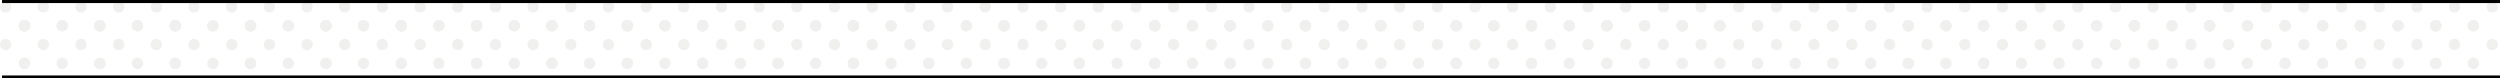 <svg xmlns="http://www.w3.org/2000/svg" viewBox="0 0 619.98 19.46"><title>svg04Ground</title><g id="圖層_2" data-name="圖層 2"><g id="圖層_1-2" data-name="圖層 1"><g id="svg04Ground"><g opacity="0.07"><circle cx="613.39" cy="6.38" r="1.4" fill="#231815"/><circle cx="608.71" cy="1.71" r="1.4" fill="#231815"/><circle cx="618.06" cy="1.71" r="1.4" fill="#231815"/><circle cx="604.04" cy="6.38" r="1.4" fill="#231815"/><circle cx="613.39" cy="15.72" r="1.4" fill="#231815"/><circle cx="608.71" cy="11.05" r="1.4" fill="#231815"/><circle cx="618.06" cy="11.05" r="1.4" fill="#231815"/><circle cx="604.04" cy="15.72" r="1.4" fill="#231815"/><circle cx="613.39" cy="6.38" r="1.4" fill="#231815"/><circle cx="604.04" cy="6.38" r="1.4" fill="#231815"/><circle cx="604.04" cy="6.38" r="1.4" fill="#231815"/><circle cx="594.7" cy="6.38" r="1.4" fill="#231815"/><circle cx="590.03" cy="1.71" r="1.4" fill="#231815"/><circle cx="599.37" cy="1.71" r="1.4" fill="#231815"/><circle cx="585.36" cy="6.38" r="1.4" fill="#231815"/><circle cx="604.04" cy="15.72" r="1.4" fill="#231815"/><circle cx="594.7" cy="15.72" r="1.4" fill="#231815"/><circle cx="590.03" cy="11.05" r="1.4" fill="#231815"/><circle cx="599.37" cy="11.05" r="1.4" fill="#231815"/><circle cx="585.36" cy="15.72" r="1.4" fill="#231815"/><circle cx="604.04" cy="6.38" r="1.4" fill="#231815"/><circle cx="594.7" cy="6.38" r="1.4" fill="#231815"/><circle cx="585.36" cy="6.38" r="1.4" fill="#231815"/><circle cx="585.36" cy="6.38" r="1.4" fill="#231815"/><circle cx="576.01" cy="6.38" r="1.4" fill="#231815"/><circle cx="571.34" cy="1.71" r="1.4" fill="#231815"/><circle cx="580.68" cy="1.71" r="1.4" fill="#231815"/><circle cx="566.67" cy="6.38" r="1.4" fill="#231815"/><circle cx="585.36" cy="15.72" r="1.4" fill="#231815"/><circle cx="576.01" cy="15.72" r="1.4" fill="#231815"/><circle cx="571.34" cy="11.05" r="1.4" fill="#231815"/><circle cx="580.68" cy="11.05" r="1.4" fill="#231815"/><circle cx="566.67" cy="15.72" r="1.4" fill="#231815"/><circle cx="585.36" cy="6.38" r="1.4" fill="#231815"/><circle cx="576.01" cy="6.38" r="1.4" fill="#231815"/><circle cx="566.67" cy="6.38" r="1.4" fill="#231815"/><circle cx="566.67" cy="6.38" r="1.4" fill="#231815"/><circle cx="557.33" cy="6.38" r="1.4" fill="#231815"/><circle cx="552.65" cy="1.71" r="1.4" fill="#231815"/><circle cx="562" cy="1.71" r="1.4" fill="#231815"/><circle cx="547.98" cy="6.38" r="1.4" fill="#231815"/><circle cx="566.67" cy="15.72" r="1.4" fill="#231815"/><circle cx="557.33" cy="15.72" r="1.4" fill="#231815"/><circle cx="552.65" cy="11.05" r="1.4" fill="#231815"/><circle cx="562" cy="11.05" r="1.4" fill="#231815"/><circle cx="547.98" cy="15.72" r="1.4" fill="#231815"/><circle cx="566.67" cy="6.38" r="1.4" fill="#231815"/><circle cx="557.33" cy="6.38" r="1.4" fill="#231815"/><circle cx="547.98" cy="6.38" r="1.4" fill="#231815"/><circle cx="547.98" cy="6.38" r="1.4" fill="#231815"/><circle cx="538.64" cy="6.38" r="1.4" fill="#231815"/><circle cx="533.97" cy="1.71" r="1.4" fill="#231815"/><circle cx="543.31" cy="1.71" r="1.4" fill="#231815"/><circle cx="529.3" cy="6.38" r="1.4" fill="#231815"/><circle cx="547.98" cy="15.72" r="1.4" fill="#231815"/><circle cx="538.64" cy="15.72" r="1.4" fill="#231815"/><circle cx="533.97" cy="11.05" r="1.4" fill="#231815"/><circle cx="543.31" cy="11.05" r="1.4" fill="#231815"/><circle cx="529.3" cy="15.72" r="1.4" fill="#231815"/><circle cx="547.98" cy="6.38" r="1.4" fill="#231815"/><circle cx="538.64" cy="6.38" r="1.4" fill="#231815"/><circle cx="529.3" cy="6.38" r="1.4" fill="#231815"/><circle cx="529.3" cy="6.38" r="1.4" fill="#231815"/><circle cx="519.95" cy="6.38" r="1.4" fill="#231815"/><circle cx="515.28" cy="1.71" r="1.4" fill="#231815"/><circle cx="524.62" cy="1.71" r="1.4" fill="#231815"/><circle cx="510.61" cy="6.38" r="1.4" fill="#231815"/><circle cx="529.3" cy="15.72" r="1.4" fill="#231815"/><circle cx="519.95" cy="15.72" r="1.4" fill="#231815"/><circle cx="515.28" cy="11.05" r="1.4" fill="#231815"/><circle cx="524.62" cy="11.05" r="1.4" fill="#231815"/><circle cx="510.61" cy="15.72" r="1.4" fill="#231815"/><circle cx="529.3" cy="6.38" r="1.4" fill="#231815"/><circle cx="519.95" cy="6.38" r="1.4" fill="#231815"/><circle cx="510.61" cy="6.38" r="1.4" fill="#231815"/><circle cx="510.61" cy="6.38" r="1.4" fill="#231815"/><circle cx="501.27" cy="6.38" r="1.4" fill="#231815"/><circle cx="496.59" cy="1.71" r="1.4" fill="#231815"/><circle cx="505.94" cy="1.71" r="1.4" fill="#231815"/><circle cx="491.92" cy="6.38" r="1.4" fill="#231815"/><circle cx="510.61" cy="15.72" r="1.4" fill="#231815"/><circle cx="501.27" cy="15.72" r="1.4" fill="#231815"/><circle cx="496.59" cy="11.05" r="1.4" fill="#231815"/><circle cx="505.94" cy="11.05" r="1.4" fill="#231815"/><circle cx="491.92" cy="15.72" r="1.4" fill="#231815"/><circle cx="510.61" cy="6.38" r="1.4" fill="#231815"/><circle cx="501.27" cy="6.38" r="1.4" fill="#231815"/><circle cx="491.92" cy="6.38" r="1.4" fill="#231815"/><circle cx="491.92" cy="6.38" r="1.4" fill="#231815"/><circle cx="482.58" cy="6.38" r="1.4" fill="#231815"/><circle cx="477.91" cy="1.71" r="1.4" fill="#231815"/><circle cx="487.25" cy="1.71" r="1.4" fill="#231815"/><circle cx="473.24" cy="6.38" r="1.4" fill="#231815"/><circle cx="491.92" cy="15.72" r="1.4" fill="#231815"/><circle cx="482.58" cy="15.72" r="1.4" fill="#231815"/><circle cx="477.91" cy="11.05" r="1.4" fill="#231815"/><circle cx="487.25" cy="11.05" r="1.4" fill="#231815"/><circle cx="473.24" cy="15.72" r="1.4" fill="#231815"/><circle cx="491.92" cy="6.38" r="1.4" fill="#231815"/><circle cx="482.58" cy="6.38" r="1.4" fill="#231815"/><circle cx="473.24" cy="6.38" r="1.4" fill="#231815"/><circle cx="473.24" cy="6.38" r="1.4" fill="#231815"/><circle cx="463.89" cy="6.38" r="1.4" fill="#231815"/><circle cx="459.22" cy="1.71" r="1.4" fill="#231815"/><circle cx="468.57" cy="1.71" r="1.4" fill="#231815"/><circle cx="454.55" cy="6.38" r="1.4" fill="#231815"/><circle cx="473.24" cy="15.72" r="1.4" fill="#231815"/><circle cx="463.89" cy="15.72" r="1.4" fill="#231815"/><circle cx="459.22" cy="11.05" r="1.4" fill="#231815"/><circle cx="468.57" cy="11.05" r="1.4" fill="#231815"/><circle cx="454.55" cy="15.72" r="1.4" fill="#231815"/><circle cx="473.24" cy="6.38" r="1.4" fill="#231815"/><circle cx="463.89" cy="6.38" r="1.4" fill="#231815"/><circle cx="454.55" cy="6.38" r="1.4" fill="#231815"/><circle cx="454.55" cy="6.38" r="1.4" fill="#231815"/><circle cx="445.21" cy="6.38" r="1.4" fill="#231815"/><circle cx="440.54" cy="1.71" r="1.4" fill="#231815"/><circle cx="449.88" cy="1.71" r="1.4" fill="#231815"/><circle cx="435.86" cy="6.38" r="1.4" fill="#231815"/><circle cx="454.55" cy="15.72" r="1.4" fill="#231815"/><circle cx="445.21" cy="15.72" r="1.4" fill="#231815"/><circle cx="440.54" cy="11.05" r="1.4" fill="#231815"/><circle cx="449.88" cy="11.05" r="1.4" fill="#231815"/><circle cx="435.86" cy="15.72" r="1.4" fill="#231815"/><circle cx="454.55" cy="6.38" r="1.4" fill="#231815"/><circle cx="445.21" cy="6.38" r="1.4" fill="#231815"/><circle cx="435.86" cy="6.38" r="1.4" fill="#231815"/><circle cx="435.86" cy="6.38" r="1.4" fill="#231815"/><circle cx="426.52" cy="6.38" r="1.4" fill="#231815"/><circle cx="421.85" cy="1.71" r="1.4" fill="#231815"/><circle cx="431.19" cy="1.71" r="1.4" fill="#231815"/><circle cx="417.18" cy="6.38" r="1.4" fill="#231815"/><circle cx="435.86" cy="15.72" r="1.4" fill="#231815"/><circle cx="426.52" cy="15.72" r="1.4" fill="#231815"/><circle cx="421.85" cy="11.05" r="1.4" fill="#231815"/><circle cx="431.19" cy="11.05" r="1.4" fill="#231815"/><circle cx="417.18" cy="15.72" r="1.4" fill="#231815"/><circle cx="435.86" cy="6.38" r="1.4" fill="#231815"/><circle cx="426.52" cy="6.38" r="1.4" fill="#231815"/><circle cx="417.18" cy="6.38" r="1.4" fill="#231815"/><circle cx="417.18" cy="6.38" r="1.4" fill="#231815"/><circle cx="407.83" cy="6.38" r="1.4" fill="#231815"/><circle cx="403.16" cy="1.71" r="1.4" fill="#231815"/><circle cx="412.51" cy="1.71" r="1.4" fill="#231815"/><circle cx="398.49" cy="6.38" r="1.4" fill="#231815"/><circle cx="417.18" cy="15.72" r="1.4" fill="#231815"/><circle cx="407.83" cy="15.72" r="1.4" fill="#231815"/><circle cx="403.16" cy="11.05" r="1.4" fill="#231815"/><circle cx="412.51" cy="11.05" r="1.4" fill="#231815"/><circle cx="398.49" cy="15.72" r="1.4" fill="#231815"/><circle cx="417.18" cy="6.38" r="1.4" fill="#231815"/><circle cx="407.83" cy="6.38" r="1.4" fill="#231815"/><circle cx="398.49" cy="6.38" r="1.4" fill="#231815"/><circle cx="398.49" cy="6.38" r="1.4" fill="#231815"/><circle cx="389.15" cy="6.38" r="1.4" fill="#231815"/><circle cx="384.48" cy="1.71" r="1.4" fill="#231815"/><circle cx="393.82" cy="1.71" r="1.4" fill="#231815"/><circle cx="379.8" cy="6.38" r="1.4" fill="#231815"/><circle cx="398.49" cy="15.72" r="1.4" fill="#231815"/><circle cx="389.15" cy="15.72" r="1.4" fill="#231815"/><circle cx="384.48" cy="11.05" r="1.4" fill="#231815"/><circle cx="393.82" cy="11.05" r="1.4" fill="#231815"/><circle cx="379.8" cy="15.72" r="1.4" fill="#231815"/><circle cx="398.49" cy="6.38" r="1.4" fill="#231815"/><circle cx="389.15" cy="6.38" r="1.4" fill="#231815"/><circle cx="379.8" cy="6.38" r="1.4" fill="#231815"/><circle cx="379.8" cy="6.38" r="1.4" fill="#231815"/><circle cx="370.46" cy="6.38" r="1.4" fill="#231815"/><circle cx="365.79" cy="1.71" r="1.4" fill="#231815"/><circle cx="375.13" cy="1.71" r="1.4" fill="#231815"/><circle cx="361.12" cy="6.38" r="1.4" fill="#231815"/><circle cx="379.8" cy="15.72" r="1.4" fill="#231815"/><circle cx="370.46" cy="15.72" r="1.4" fill="#231815"/><circle cx="365.79" cy="11.05" r="1.4" fill="#231815"/><circle cx="375.13" cy="11.05" r="1.4" fill="#231815"/><circle cx="361.12" cy="15.72" r="1.4" fill="#231815"/><circle cx="379.8" cy="6.38" r="1.4" fill="#231815"/><circle cx="370.46" cy="6.38" r="1.4" fill="#231815"/><circle cx="361.12" cy="6.38" r="1.4" fill="#231815"/><circle cx="361.12" cy="6.38" r="1.4" fill="#231815"/><circle cx="351.77" cy="6.38" r="1.4" fill="#231815"/><circle cx="347.1" cy="1.71" r="1.4" fill="#231815"/><circle cx="356.45" cy="1.71" r="1.4" fill="#231815"/><circle cx="342.43" cy="6.38" r="1.4" fill="#231815"/><circle cx="361.12" cy="15.72" r="1.4" fill="#231815"/><circle cx="351.77" cy="15.72" r="1.4" fill="#231815"/><circle cx="347.1" cy="11.05" r="1.4" fill="#231815"/><circle cx="356.45" cy="11.05" r="1.4" fill="#231815"/><circle cx="342.43" cy="15.72" r="1.4" fill="#231815"/><circle cx="361.12" cy="6.38" r="1.4" fill="#231815"/><circle cx="351.77" cy="6.38" r="1.4" fill="#231815"/><circle cx="342.43" cy="6.38" r="1.4" fill="#231815"/><circle cx="342.43" cy="6.38" r="1.4" fill="#231815"/><circle cx="333.09" cy="6.38" r="1.4" fill="#231815"/><circle cx="328.42" cy="1.71" r="1.4" fill="#231815"/><circle cx="337.76" cy="1.71" r="1.4" fill="#231815"/><circle cx="323.74" cy="6.38" r="1.4" fill="#231815"/><circle cx="342.43" cy="15.72" r="1.4" fill="#231815"/><circle cx="333.09" cy="15.72" r="1.4" fill="#231815"/><circle cx="328.42" cy="11.05" r="1.4" fill="#231815"/><circle cx="337.76" cy="11.05" r="1.4" fill="#231815"/><circle cx="323.74" cy="15.72" r="1.4" fill="#231815"/><circle cx="342.43" cy="6.38" r="1.4" fill="#231815"/><circle cx="333.09" cy="6.38" r="1.4" fill="#231815"/><circle cx="323.74" cy="6.38" r="1.4" fill="#231815"/><circle cx="323.74" cy="6.38" r="1.4" fill="#231815"/><circle cx="314.4" cy="6.38" r="1.4" fill="#231815"/><circle cx="309.73" cy="1.71" r="1.4" fill="#231815"/><circle cx="319.07" cy="1.71" r="1.4" fill="#231815"/><circle cx="305.06" cy="6.38" r="1.4" fill="#231815"/><circle cx="323.74" cy="15.72" r="1.4" fill="#231815"/><circle cx="314.4" cy="15.72" r="1.4" fill="#231815"/><circle cx="309.73" cy="11.05" r="1.4" fill="#231815"/><circle cx="319.07" cy="11.05" r="1.4" fill="#231815"/><circle cx="305.06" cy="15.72" r="1.4" fill="#231815"/><circle cx="323.74" cy="6.38" r="1.4" fill="#231815"/><circle cx="314.4" cy="6.38" r="1.4" fill="#231815"/><circle cx="305.06" cy="6.38" r="1.4" fill="#231815"/><circle cx="305.06" cy="6.38" r="1.4" fill="#231815"/><circle cx="295.71" cy="6.38" r="1.4" fill="#231815"/><circle cx="291.04" cy="1.71" r="1.4" fill="#231815"/><circle cx="300.39" cy="1.71" r="1.4" fill="#231815"/><circle cx="286.37" cy="6.38" r="1.4" fill="#231815"/><circle cx="305.06" cy="15.72" r="1.4" fill="#231815"/><circle cx="295.71" cy="15.72" r="1.4" fill="#231815"/><circle cx="291.04" cy="11.05" r="1.4" fill="#231815"/><circle cx="300.39" cy="11.05" r="1.4" fill="#231815"/><circle cx="286.37" cy="15.72" r="1.4" fill="#231815"/><circle cx="305.06" cy="6.38" r="1.4" fill="#231815"/><circle cx="295.71" cy="6.38" r="1.4" fill="#231815"/><circle cx="286.37" cy="6.38" r="1.4" fill="#231815"/><circle cx="286.37" cy="6.38" r="1.4" fill="#231815"/><circle cx="277.03" cy="6.38" r="1.4" fill="#231815"/><circle cx="272.36" cy="1.71" r="1.4" fill="#231815"/><circle cx="281.7" cy="1.71" r="1.4" fill="#231815"/><circle cx="267.68" cy="6.38" r="1.4" fill="#231815"/><circle cx="286.37" cy="15.72" r="1.4" fill="#231815"/><circle cx="277.03" cy="15.72" r="1.4" fill="#231815"/><circle cx="272.36" cy="11.05" r="1.4" fill="#231815"/><circle cx="281.7" cy="11.05" r="1.4" fill="#231815"/><circle cx="267.68" cy="15.72" r="1.4" fill="#231815"/><circle cx="286.37" cy="6.38" r="1.4" fill="#231815"/><circle cx="277.03" cy="6.38" r="1.4" fill="#231815"/><circle cx="267.68" cy="6.38" r="1.4" fill="#231815"/><circle cx="267.68" cy="6.38" r="1.4" fill="#231815"/><circle cx="258.34" cy="6.38" r="1.4" fill="#231815"/><circle cx="253.67" cy="1.71" r="1.4" fill="#231815"/><circle cx="263.01" cy="1.71" r="1.4" fill="#231815"/><circle cx="249" cy="6.38" r="1.4" fill="#231815"/><circle cx="267.68" cy="15.72" r="1.4" fill="#231815"/><circle cx="258.34" cy="15.72" r="1.4" fill="#231815"/><circle cx="253.67" cy="11.05" r="1.4" fill="#231815"/><circle cx="263.01" cy="11.05" r="1.4" fill="#231815"/><circle cx="249" cy="15.72" r="1.4" fill="#231815"/><circle cx="267.68" cy="6.38" r="1.4" fill="#231815"/><circle cx="258.34" cy="6.38" r="1.4" fill="#231815"/><circle cx="249" cy="6.38" r="1.4" fill="#231815"/><circle cx="249" cy="6.38" r="1.4" fill="#231815"/><circle cx="239.65" cy="6.38" r="1.4" fill="#231815"/><circle cx="234.98" cy="1.71" r="1.4" fill="#231815"/><circle cx="244.33" cy="1.71" r="1.4" fill="#231815"/><circle cx="230.31" cy="6.38" r="1.4" fill="#231815"/><circle cx="249" cy="15.72" r="1.4" fill="#231815"/><circle cx="239.65" cy="15.72" r="1.4" fill="#231815"/><circle cx="234.98" cy="11.05" r="1.4" fill="#231815"/><circle cx="244.33" cy="11.05" r="1.4" fill="#231815"/><circle cx="230.31" cy="15.72" r="1.4" fill="#231815"/><circle cx="249" cy="6.38" r="1.4" fill="#231815"/><circle cx="239.65" cy="6.38" r="1.4" fill="#231815"/><circle cx="230.31" cy="6.38" r="1.4" fill="#231815"/><circle cx="230.31" cy="6.38" r="1.4" fill="#231815"/><circle cx="220.97" cy="6.38" r="1.4" fill="#231815"/><circle cx="216.3" cy="1.71" r="1.4" fill="#231815"/><circle cx="225.64" cy="1.71" r="1.4" fill="#231815"/><circle cx="211.63" cy="6.38" r="1.4" fill="#231815"/><circle cx="230.31" cy="15.72" r="1.4" fill="#231815"/><circle cx="220.97" cy="15.72" r="1.4" fill="#231815"/><circle cx="216.3" cy="11.05" r="1.4" fill="#231815"/><circle cx="225.64" cy="11.05" r="1.4" fill="#231815"/><circle cx="211.63" cy="15.72" r="1.4" fill="#231815"/><circle cx="230.31" cy="6.38" r="1.4" fill="#231815"/><circle cx="220.97" cy="6.38" r="1.4" fill="#231815"/><circle cx="211.63" cy="6.38" r="1.4" fill="#231815"/><circle cx="211.63" cy="6.38" r="1.4" fill="#231815"/><circle cx="202.28" cy="6.38" r="1.4" fill="#231815"/><circle cx="197.61" cy="1.71" r="1.4" fill="#231815"/><circle cx="206.95" cy="1.71" r="1.4" fill="#231815"/><circle cx="192.94" cy="6.38" r="1.4" fill="#231815"/><circle cx="211.63" cy="15.72" r="1.4" fill="#231815"/><circle cx="202.28" cy="15.72" r="1.4" fill="#231815"/><circle cx="197.61" cy="11.05" r="1.4" fill="#231815"/><circle cx="206.95" cy="11.05" r="1.4" fill="#231815"/><circle cx="192.94" cy="15.72" r="1.4" fill="#231815"/><circle cx="211.63" cy="6.38" r="1.4" fill="#231815"/><circle cx="202.28" cy="6.38" r="1.4" fill="#231815"/><circle cx="192.94" cy="6.38" r="1.4" fill="#231815"/><circle cx="192.94" cy="6.38" r="1.4" fill="#231815"/><circle cx="183.6" cy="6.38" r="1.4" fill="#231815"/><circle cx="178.92" cy="1.71" r="1.4" fill="#231815"/><circle cx="188.27" cy="1.71" r="1.4" fill="#231815"/><circle cx="174.25" cy="6.38" r="1.4" fill="#231815"/><circle cx="192.94" cy="15.72" r="1.4" fill="#231815"/><circle cx="183.6" cy="15.72" r="1.4" fill="#231815"/><circle cx="178.92" cy="11.05" r="1.4" fill="#231815"/><circle cx="188.27" cy="11.05" r="1.4" fill="#231815"/><circle cx="174.25" cy="15.72" r="1.4" fill="#231815"/><circle cx="192.94" cy="6.38" r="1.4" fill="#231815"/><circle cx="183.6" cy="6.38" r="1.4" fill="#231815"/><circle cx="174.25" cy="6.38" r="1.4" fill="#231815"/><circle cx="174.25" cy="6.38" r="1.4" fill="#231815"/><circle cx="164.91" cy="6.38" r="1.4" fill="#231815"/><circle cx="160.24" cy="1.71" r="1.4" fill="#231815"/><circle cx="169.58" cy="1.71" r="1.4" fill="#231815"/><circle cx="155.57" cy="6.38" r="1.4" fill="#231815"/><circle cx="174.25" cy="15.72" r="1.4" fill="#231815"/><circle cx="164.91" cy="15.72" r="1.4" fill="#231815"/><circle cx="160.24" cy="11.05" r="1.4" fill="#231815"/><circle cx="169.58" cy="11.05" r="1.4" fill="#231815"/><circle cx="155.57" cy="15.72" r="1.4" fill="#231815"/><circle cx="174.25" cy="6.38" r="1.4" fill="#231815"/><circle cx="164.91" cy="6.38" r="1.4" fill="#231815"/><circle cx="155.57" cy="6.38" r="1.4" fill="#231815"/><circle cx="155.57" cy="6.38" r="1.4" fill="#231815"/><circle cx="146.22" cy="6.38" r="1.4" fill="#231815"/><circle cx="141.55" cy="1.71" r="1.4" fill="#231815"/><circle cx="150.89" cy="1.71" r="1.4" fill="#231815"/><circle cx="136.88" cy="6.38" r="1.4" fill="#231815"/><circle cx="155.57" cy="15.72" r="1.4" fill="#231815"/><circle cx="146.22" cy="15.72" r="1.4" fill="#231815"/><circle cx="141.55" cy="11.05" r="1.4" fill="#231815"/><circle cx="150.89" cy="11.05" r="1.4" fill="#231815"/><circle cx="136.88" cy="15.72" r="1.4" fill="#231815"/><circle cx="155.57" cy="6.38" r="1.4" fill="#231815"/><circle cx="146.22" cy="6.38" r="1.4" fill="#231815"/><circle cx="136.88" cy="6.38" r="1.4" fill="#231815"/><circle cx="136.88" cy="6.38" r="1.4" fill="#231815"/><circle cx="127.54" cy="6.38" r="1.4" fill="#231815"/><circle cx="122.86" cy="1.71" r="1.4" fill="#231815"/><circle cx="132.21" cy="1.71" r="1.4" fill="#231815"/><circle cx="118.19" cy="6.38" r="1.4" fill="#231815"/><circle cx="136.88" cy="15.72" r="1.4" fill="#231815"/><circle cx="127.54" cy="15.72" r="1.4" fill="#231815"/><circle cx="122.86" cy="11.05" r="1.4" fill="#231815"/><circle cx="132.21" cy="11.05" r="1.4" fill="#231815"/><circle cx="118.19" cy="15.72" r="1.4" fill="#231815"/><circle cx="136.88" cy="6.38" r="1.4" fill="#231815"/><circle cx="127.54" cy="6.38" r="1.4" fill="#231815"/><circle cx="118.19" cy="6.38" r="1.4" fill="#231815"/><circle cx="118.19" cy="6.38" r="1.4" fill="#231815"/><circle cx="108.85" cy="6.38" r="1.4" fill="#231815"/><circle cx="104.18" cy="1.71" r="1.4" fill="#231815"/><circle cx="113.52" cy="1.71" r="1.4" fill="#231815"/><circle cx="99.51" cy="6.38" r="1.4" fill="#231815"/><circle cx="118.19" cy="15.72" r="1.4" fill="#231815"/><circle cx="108.85" cy="15.72" r="1.4" fill="#231815"/><circle cx="104.18" cy="11.05" r="1.4" fill="#231815"/><circle cx="113.52" cy="11.05" r="1.4" fill="#231815"/><circle cx="99.51" cy="15.72" r="1.4" fill="#231815"/><circle cx="118.19" cy="6.38" r="1.4" fill="#231815"/><circle cx="108.85" cy="6.38" r="1.4" fill="#231815"/><circle cx="99.51" cy="6.38" r="1.4" fill="#231815"/><circle cx="99.51" cy="6.38" r="1.4" fill="#231815"/><circle cx="90.16" cy="6.38" r="1.4" fill="#231815"/><circle cx="85.49" cy="1.71" r="1.4" fill="#231815"/><circle cx="94.83" cy="1.71" r="1.4" fill="#231815"/><circle cx="80.82" cy="6.38" r="1.4" fill="#231815"/><circle cx="99.51" cy="15.72" r="1.4" fill="#231815"/><circle cx="90.16" cy="15.72" r="1.4" fill="#231815"/><circle cx="85.49" cy="11.05" r="1.4" fill="#231815"/><circle cx="94.83" cy="11.05" r="1.4" fill="#231815"/><circle cx="80.82" cy="15.72" r="1.4" fill="#231815"/><circle cx="99.51" cy="6.38" r="1.4" fill="#231815"/><circle cx="90.16" cy="6.38" r="1.4" fill="#231815"/><circle cx="80.82" cy="6.38" r="1.4" fill="#231815"/><circle cx="80.82" cy="6.38" r="1.4" fill="#231815"/><circle cx="71.48" cy="6.38" r="1.4" fill="#231815"/><circle cx="66.8" cy="1.71" r="1.4" fill="#231815"/><circle cx="76.15" cy="1.71" r="1.4" fill="#231815"/><circle cx="62.13" cy="6.38" r="1.4" fill="#231815"/><circle cx="80.82" cy="15.72" r="1.4" fill="#231815"/><circle cx="71.48" cy="15.72" r="1.4" fill="#231815"/><circle cx="66.8" cy="11.05" r="1.4" fill="#231815"/><circle cx="76.15" cy="11.05" r="1.4" fill="#231815"/><circle cx="62.13" cy="15.72" r="1.4" fill="#231815"/><circle cx="80.82" cy="6.38" r="1.4" fill="#231815"/><circle cx="71.48" cy="6.38" r="1.4" fill="#231815"/><circle cx="62.13" cy="6.38" r="1.4" fill="#231815"/><circle cx="62.13" cy="6.38" r="1.4" fill="#231815"/><circle cx="52.79" cy="6.38" r="1.4" fill="#231815"/><circle cx="48.12" cy="1.71" r="1.4" fill="#231815"/><circle cx="57.46" cy="1.71" r="1.4" fill="#231815"/><circle cx="43.45" cy="6.38" r="1.4" fill="#231815"/><circle cx="62.13" cy="15.72" r="1.4" fill="#231815"/><circle cx="52.79" cy="15.72" r="1.4" fill="#231815"/><circle cx="48.12" cy="11.05" r="1.4" fill="#231815"/><circle cx="57.46" cy="11.05" r="1.4" fill="#231815"/><circle cx="43.45" cy="15.72" r="1.4" fill="#231815"/><circle cx="62.13" cy="6.38" r="1.4" fill="#231815"/><circle cx="52.79" cy="6.38" r="1.4" fill="#231815"/><circle cx="43.45" cy="6.38" r="1.4" fill="#231815"/><circle cx="43.45" cy="6.38" r="1.4" fill="#231815"/><circle cx="34.1" cy="6.38" r="1.4" fill="#231815"/><circle cx="29.43" cy="1.71" r="1.4" fill="#231815"/><circle cx="38.77" cy="1.71" r="1.4" fill="#231815"/><circle cx="24.76" cy="6.38" r="1.4" fill="#231815"/><circle cx="43.45" cy="15.72" r="1.4" fill="#231815"/><circle cx="34.1" cy="15.72" r="1.4" fill="#231815"/><circle cx="29.43" cy="11.05" r="1.4" fill="#231815"/><circle cx="38.77" cy="11.05" r="1.4" fill="#231815"/><circle cx="24.76" cy="15.72" r="1.4" fill="#231815"/><circle cx="43.45" cy="6.38" r="1.4" fill="#231815"/><circle cx="34.1" cy="6.38" r="1.4" fill="#231815"/><circle cx="24.76" cy="6.38" r="1.4" fill="#231815"/><circle cx="24.76" cy="6.38" r="1.4" fill="#231815"/><circle cx="15.42" cy="6.38" r="1.4" fill="#231815"/><circle cx="10.74" cy="1.71" r="1.4" fill="#231815"/><circle cx="20.09" cy="1.71" r="1.4" fill="#231815"/><circle cx="6.07" cy="6.38" r="1.4" fill="#231815"/><circle cx="24.76" cy="15.72" r="1.4" fill="#231815"/><circle cx="15.42" cy="15.72" r="1.4" fill="#231815"/><circle cx="10.74" cy="11.05" r="1.4" fill="#231815"/><circle cx="20.09" cy="11.05" r="1.4" fill="#231815"/><circle cx="6.07" cy="15.72" r="1.4" fill="#231815"/><circle cx="24.76" cy="6.38" r="1.4" fill="#231815"/><circle cx="15.42" cy="6.38" r="1.4" fill="#231815"/><circle cx="6.07" cy="6.38" r="1.4" fill="#231815"/><circle cx="6.07" cy="6.38" r="1.4" fill="#231815"/><circle cx="1.4" cy="1.71" r="1.4" fill="#231815"/><circle cx="6.07" cy="15.72" r="1.4" fill="#231815"/><circle cx="1.4" cy="11.05" r="1.4" fill="#231815"/><circle cx="6.07" cy="6.38" r="1.4" fill="#231815"/><rect x="0.5" y="0.37" width="619.48" height="18.54" fill="none"/></g><line id="_路徑_" data-name="&lt;路徑&gt;" x1="0.5" y1="0.38" x2="619.98" y2="0.38" fill="none" stroke="#000" stroke-linejoin="round" stroke-width="0.75"/><line x1="0.5" y1="19.09" x2="619.98" y2="19.09" fill="none" stroke="#000" stroke-linejoin="round" stroke-width="0.75"/></g></g></g></svg>